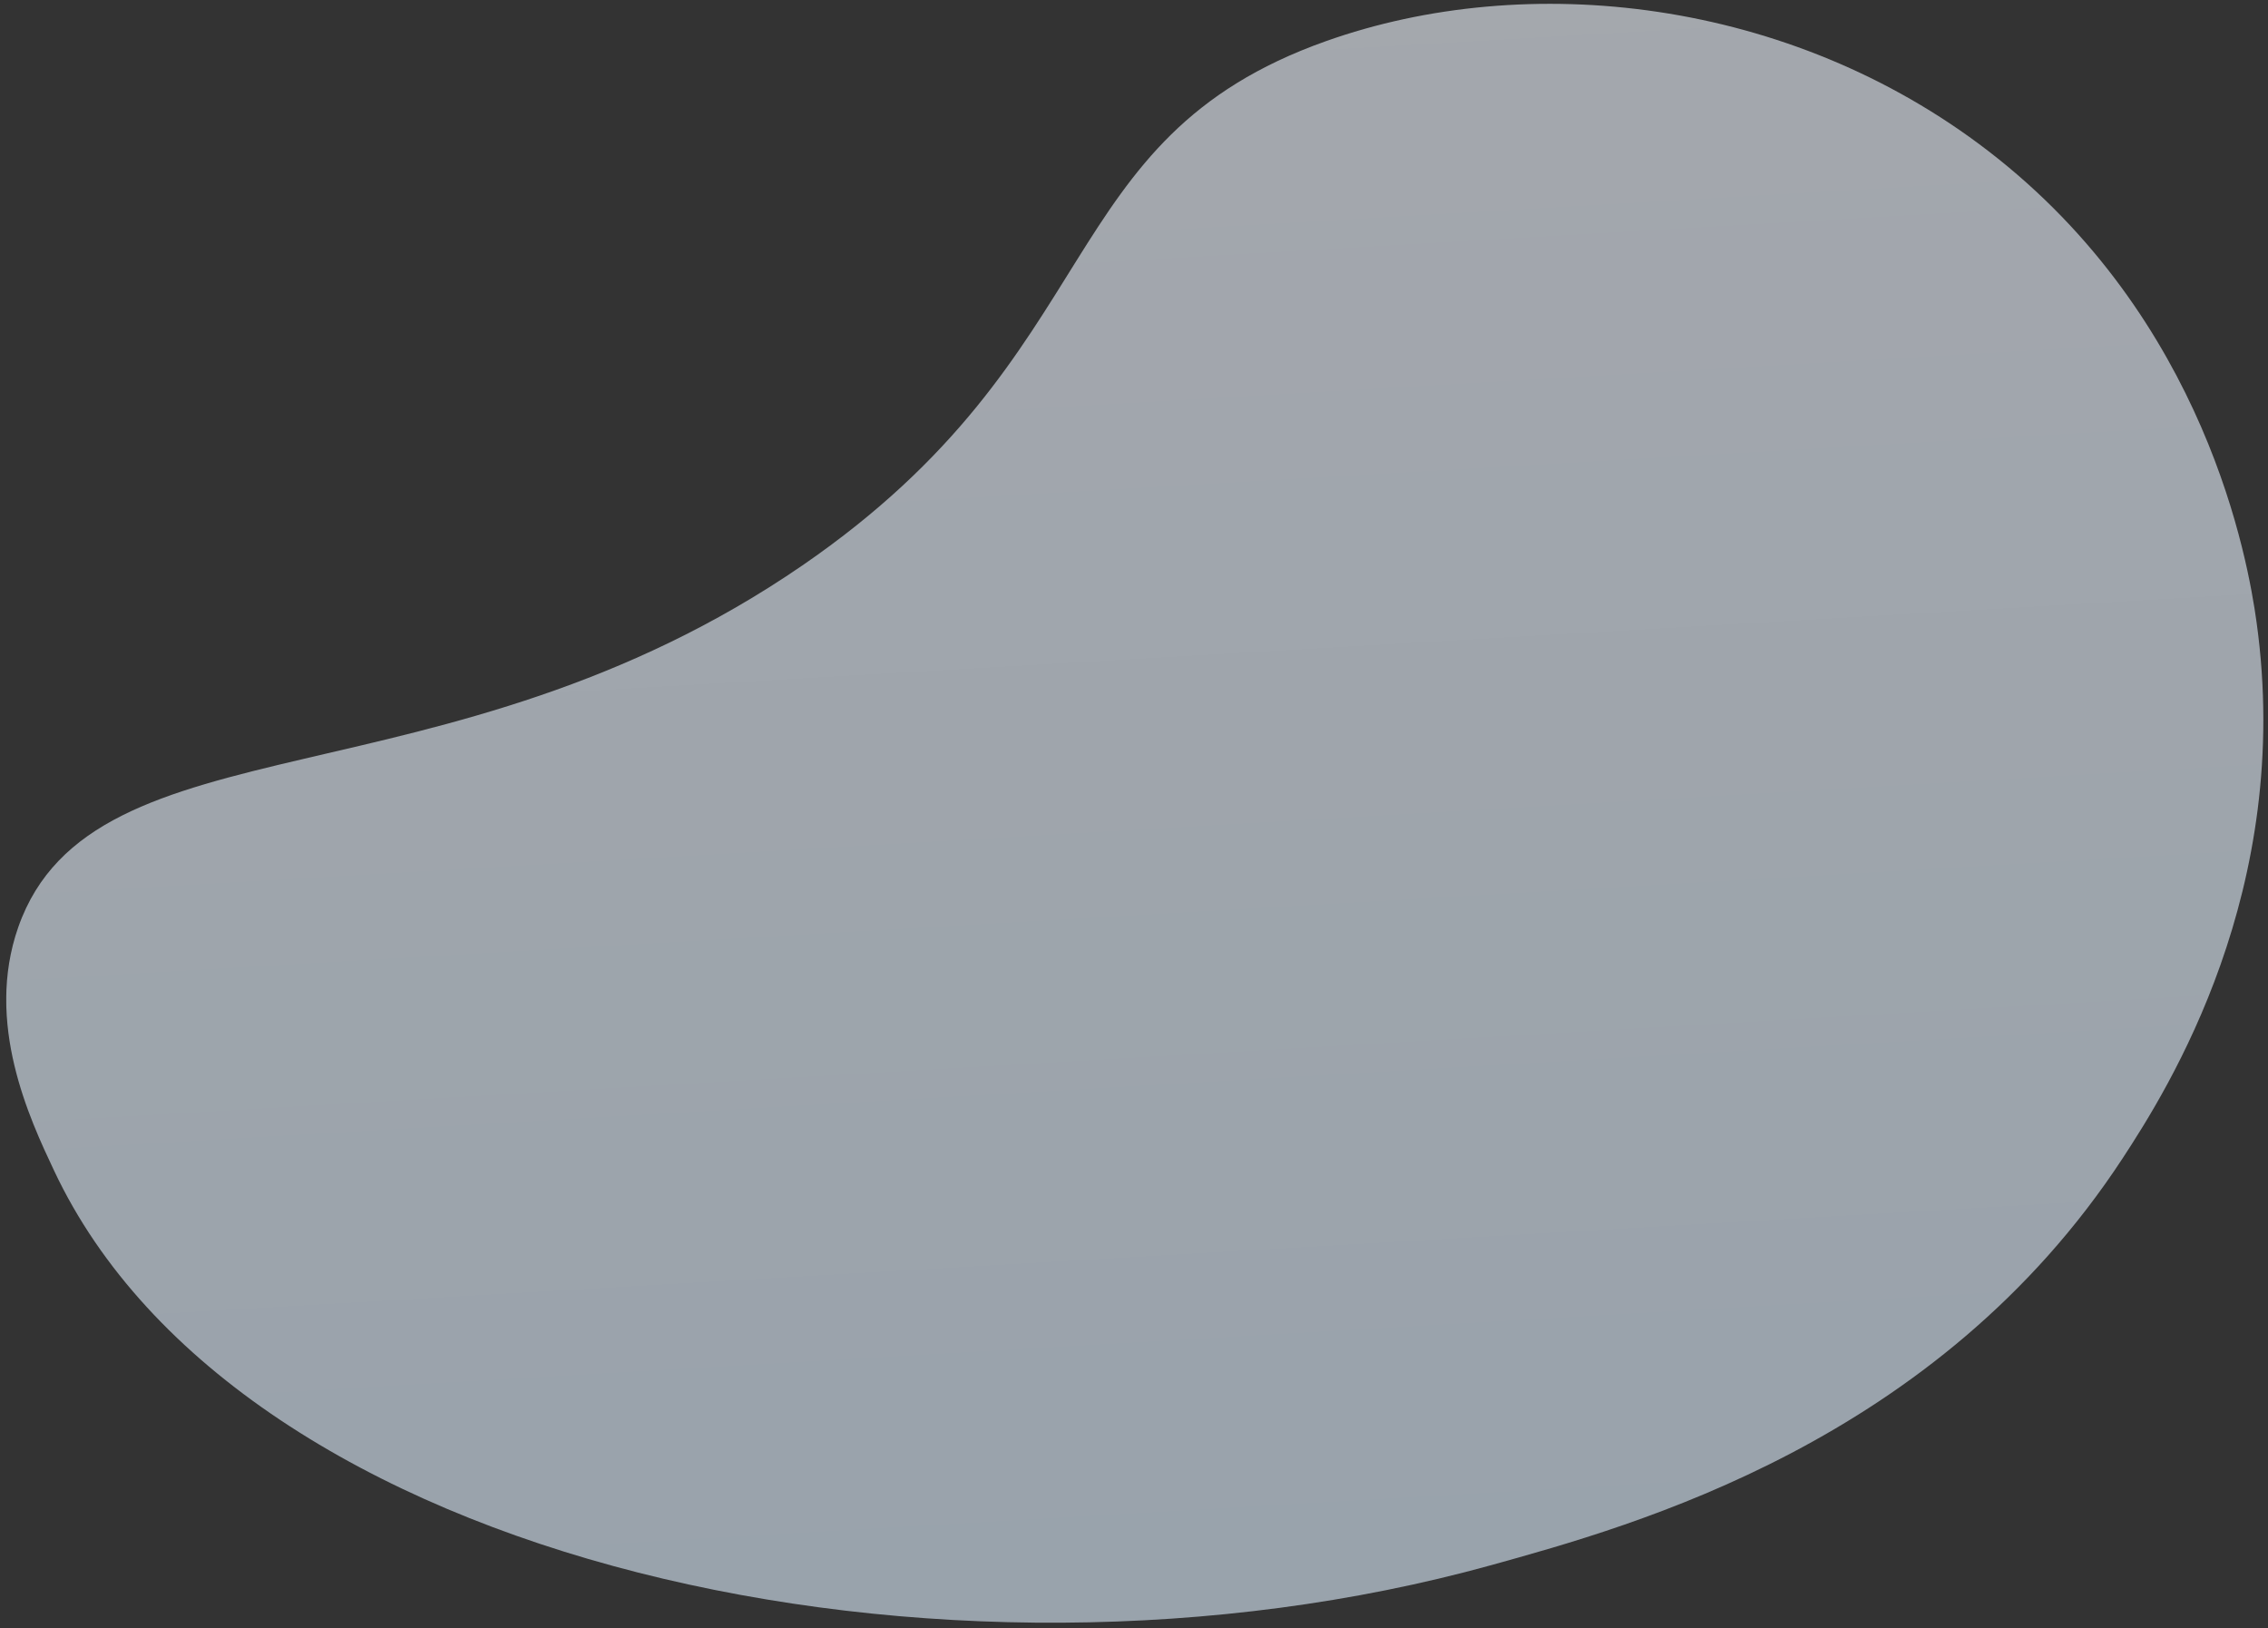 <svg width="942" height="676" viewBox="0 0 942 676" fill="none" xmlns="http://www.w3.org/2000/svg">
<rect x="0" y="0" width="942" height="676" fill="#333333" stroke="none"/>
<g opacity="0.6" clip-path="url(#clip0)">
<path d="M7.587 384.977C38.564 296.796 184.891 336.729 333.326 234.736C461.882 146.382 436.062 57.795 550.672 17.108C634.397 -12.633 743.247 -0.756 825.667 62.584C916.554 132.415 933.802 233.453 937.235 258.271C952.746 369.541 900.352 452.333 881.629 480.94C804.47 598.753 679.069 633.367 618.92 650.002C392.953 712.419 99.641 650.038 22.464 486.071C12.339 464.612 -6.391 424.794 7.587 384.977Z" fill="url(#paint0_linear)"/>
</g>
<defs>
<linearGradient id="paint0_linear" x1="445.083" y1="-97.318" x2="488.302" y2="645.088" gradientUnits="userSpaceOnUse">
<stop stop-color="#F3F7FF"/>
<stop offset="1" stop-color="#DEEEFE"/>
</linearGradient>
<clipPath id="clip0">
<rect width="937.962" height="671.376" fill="white" transform="translate(0.912 4.214) rotate(-0.236)"/>
</clipPath>
</defs>
</svg>
